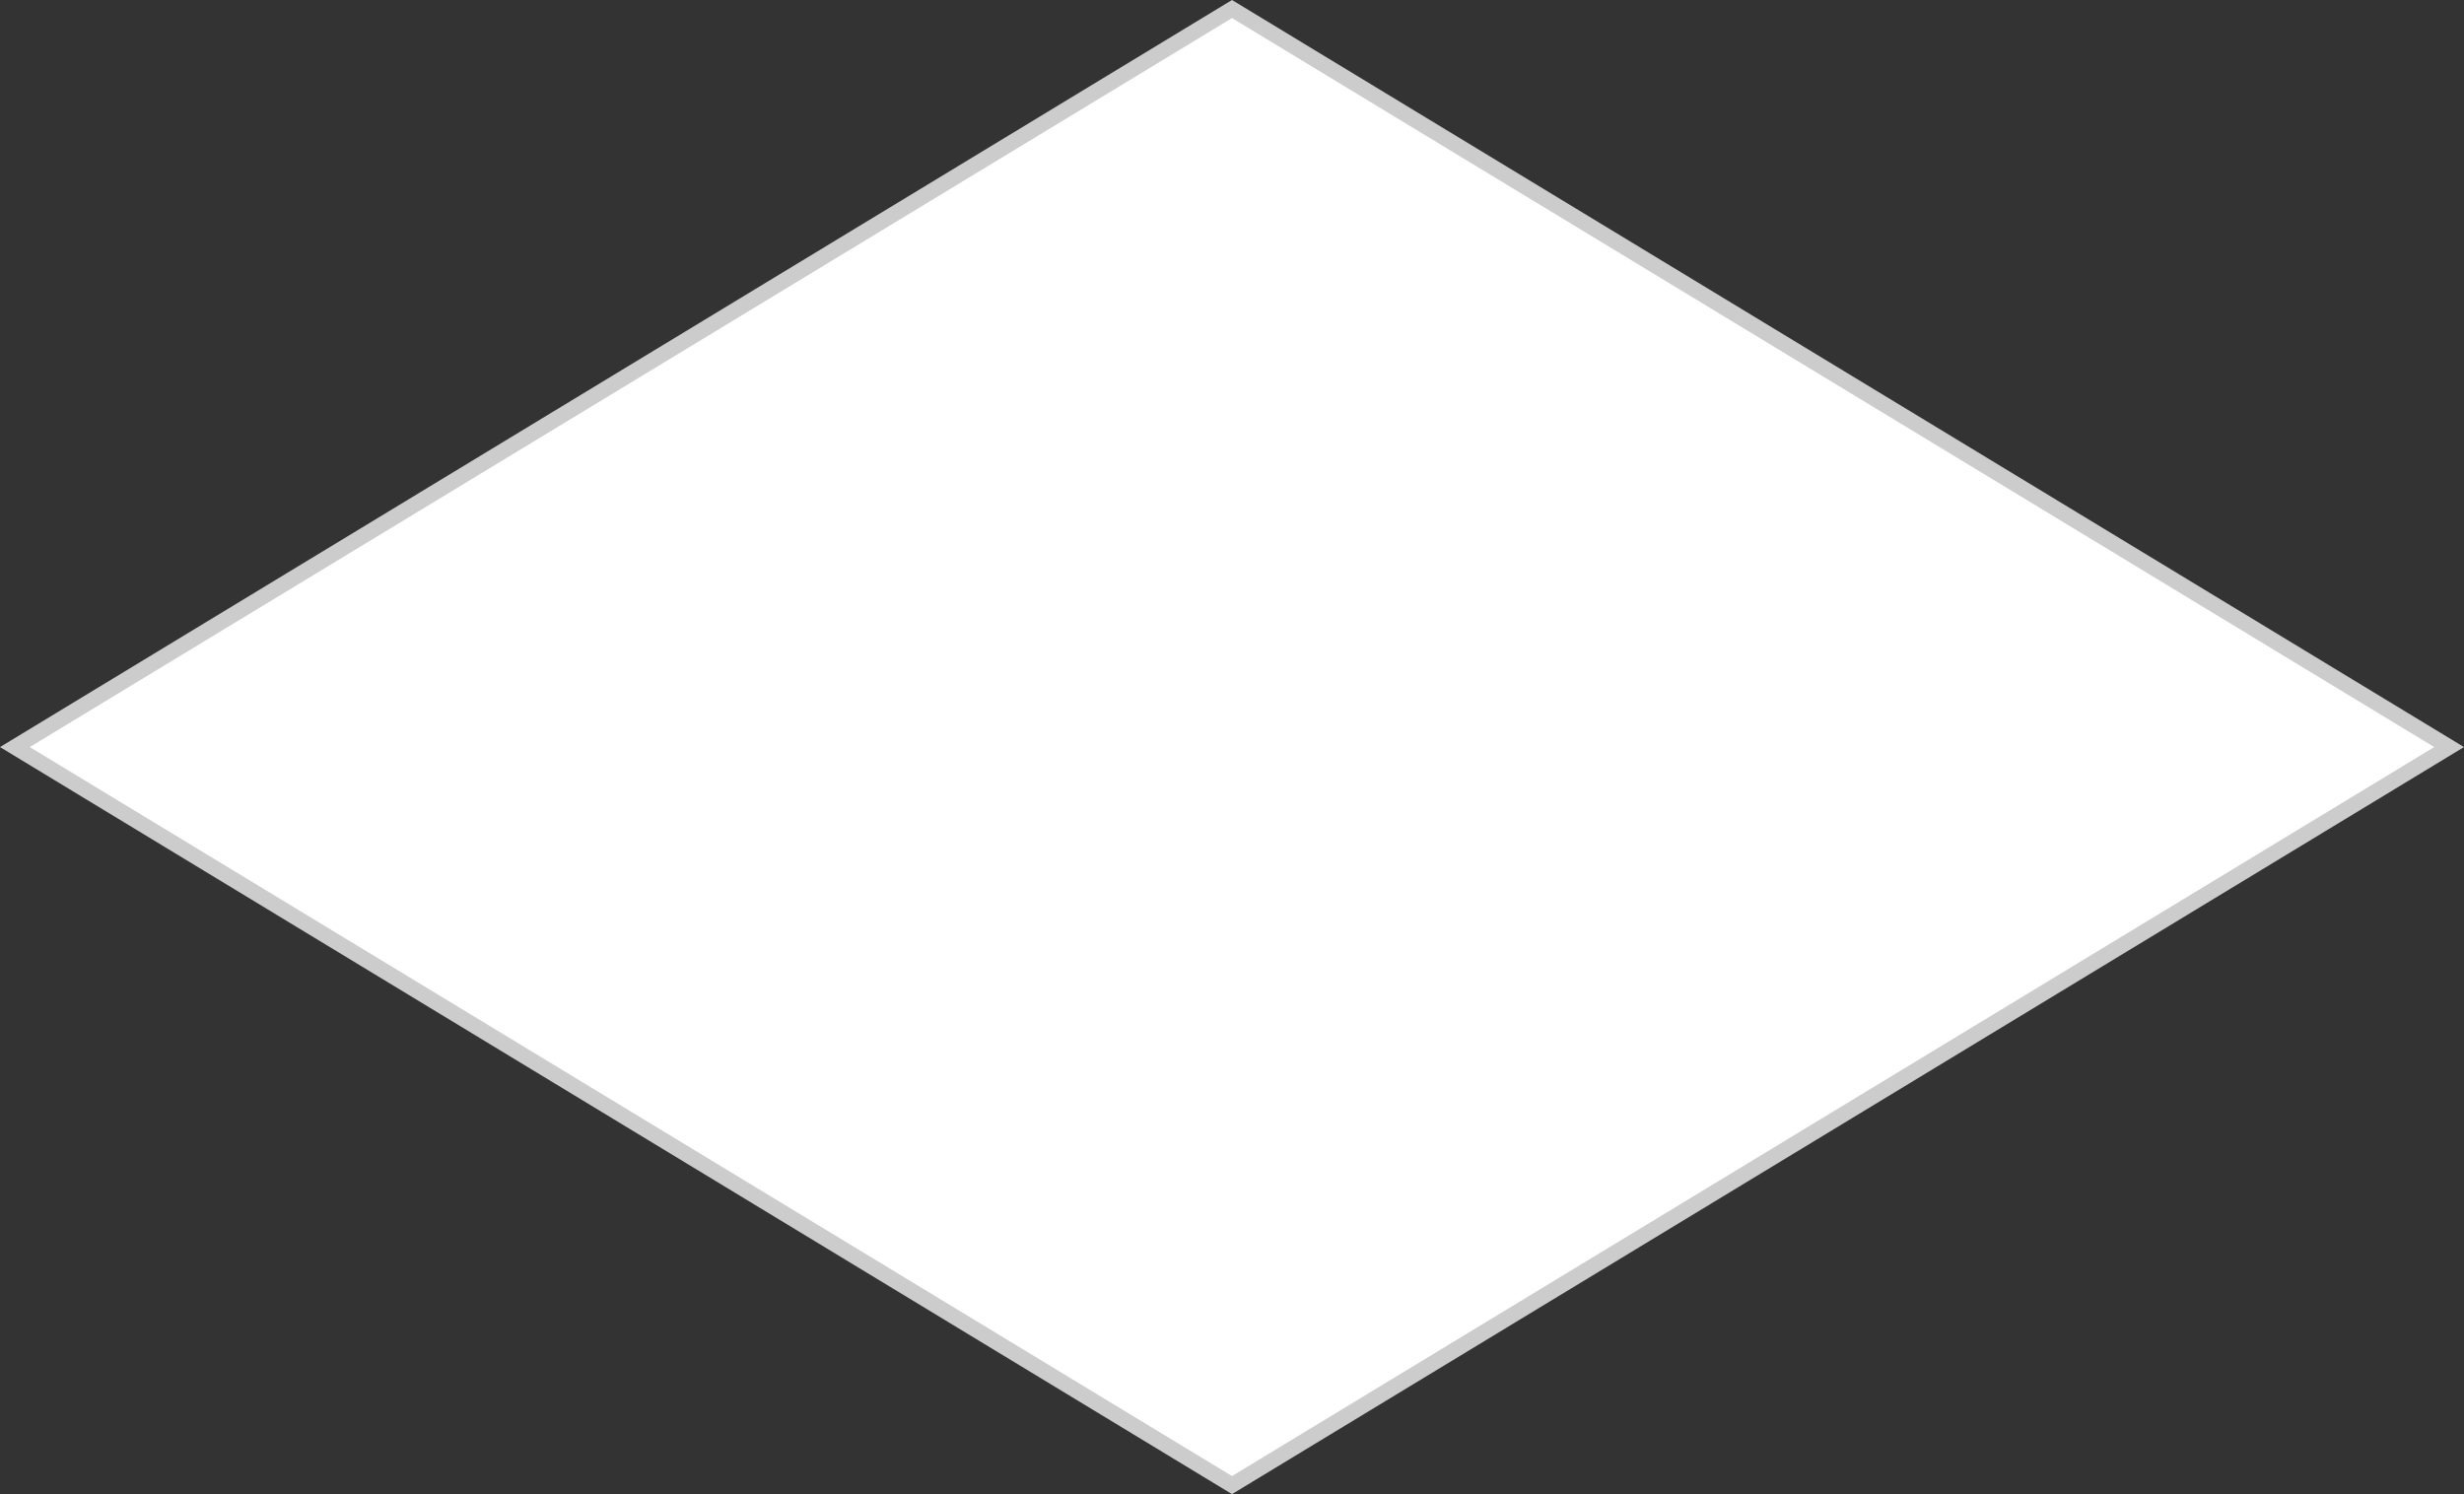 ﻿<?xml version="1.0" encoding="utf-8"?>
<svg version="1.1" xmlns:xlink="http://www.w3.org/1999/xlink" width="155px" height="94px" xmlns="http://www.w3.org/2000/svg">
  <rect width="100%" height="100%" fill="#333333" stroke="none"/>
  <g transform="matrix(1 0 0 1 -2002 -381 )">
    <path d="M 2079.5 474.432  L 2002.937 428  L 2079.5 381.568  L 2156.063 428  L 2079.5 474.432  Z " fill-rule="nonzero" fill="#ffffff" stroke="none" />
    <path d="M 2079.5 475  L 2002 428  L 2079.5 381  L 2157 428  L 2079.5 475  Z M 2003.873 428  L 2079.5 473.864  L 2155.127 428  L 2079.5 382.136  L 2003.873 428  Z " fill-rule="nonzero" fill="#cccccc" stroke="none" />
  </g>
</svg>